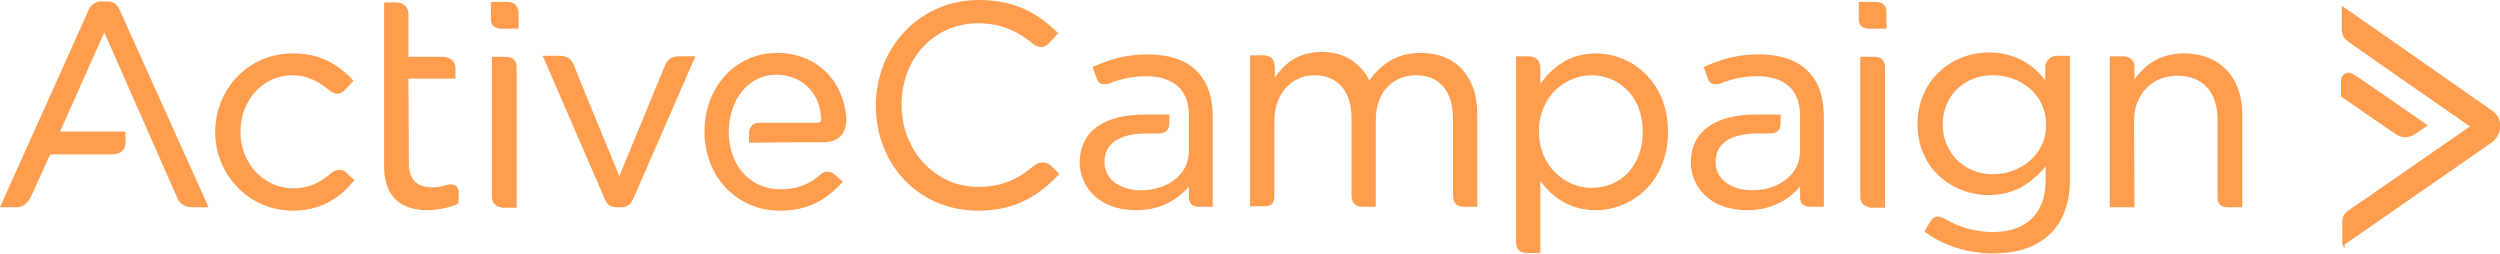<?xml version="1.0" encoding="UTF-8"?>
<svg width="512px" height="52px" viewBox="0 0 512 52" version="1.1" xmlns="http://www.w3.org/2000/svg" xmlns:xlink="http://www.w3.org/1999/xlink" preserveAspectRatio="xMidYMid">
    <title>ActiveCampaign</title>
    <g>
        <path d="M384.111,0.398 C385.958,0.398 386.347,1.505 386.347,2.437 L386.347,5.865 L382.817,5.865 C381.051,5.865 380.681,4.811 380.681,3.926 L380.681,0.401 L384.111,0.401 L384.111,0.398 Z M383.811,11.631 C385.275,11.631 386.049,12.369 386.049,13.768 L386.049,42.548 L382.867,42.548 L382.867,42.436 C381.727,42.334 380.979,41.506 380.979,40.312 L380.979,11.631 L383.811,11.631 L383.811,11.631 Z M215.387,34.072 C216.477,35.061 216.79,35.473 216.801,35.49 L216.928,35.659 L216.783,35.811 C211.875,40.952 206.946,43.145 200.3,43.145 C188.37,43.145 179.373,33.892 179.373,21.623 C179.373,9.498 188.609,0 200.399,0 C208.491,0 212.955,3.187 216.575,6.63 L216.751,6.797 L216.588,6.976 C216.58,6.986 215.679,7.986 214.791,8.874 C213.781,9.998 212.409,9.722 211.569,8.986 C208.142,6.111 204.561,4.771 200.3,4.771 C191.373,4.771 184.642,11.931 184.642,21.423 C184.642,30.871 191.52,38.273 200.3,38.273 C204.724,38.273 208.049,37.023 211.772,33.956 C212.689,33.142 214.23,32.914 215.387,34.072 Z M290.961,10.836 C298.105,10.836 302.542,15.616 302.542,23.312 L302.542,42.35 L299.907,42.35 C297.849,42.35 297.571,41.067 297.571,39.814 L297.571,24.306 C297.571,18.651 294.798,15.41 289.967,15.41 C285.884,15.41 281.764,18.252 281.764,24.604 L281.764,42.35 L279.031,42.35 C277.588,42.35 276.793,41.555 276.793,40.112 L276.793,24.207 C276.793,18.697 273.951,15.41 269.19,15.41 C264.437,15.41 260.989,19.318 260.989,24.704 L260.989,40.112 C260.989,41.899 260.205,42.25 258.851,42.25 L256.018,42.25 L256.018,11.333 L258.752,11.333 C260.236,11.333 261.087,12.183 261.087,13.669 L261.087,15.854 C262.995,13.177 265.688,10.639 270.681,10.639 C276.484,10.639 279.256,14.124 280.459,16.463 C283.148,12.68 286.588,10.836 290.959,10.836 L290.961,10.836 Z M326.849,10.936 C334.004,10.936 341.611,16.562 341.611,26.99 C341.611,37.419 334.004,43.045 326.847,43.045 C322.235,43.045 318.507,41.098 315.466,37.095 L315.466,51.795 L312.633,51.795 C311.234,51.795 310.495,51.02 310.495,49.557 L310.495,11.532 L312.931,11.532 C314.589,11.532 315.464,12.374 315.464,13.967 L315.464,17.157 C318.508,12.971 322.238,10.936 326.849,10.936 L326.849,10.936 Z M336.441,26.99 C336.441,19.387 331.164,15.41 325.953,15.41 C320.651,15.41 315.168,19.704 315.168,26.89 C315.168,34.139 320.65,38.472 325.953,38.472 C332.129,38.472 336.441,33.751 336.441,26.99 Z M418.853,13.77 C418.853,12.263 420.233,11.433 421.188,11.433 L423.922,11.433 L423.922,36.832 C423.922,46.404 418.215,51.892 408.265,51.892 C403.052,51.892 398.357,50.438 394.303,47.572 L394.13,47.449 L394.226,47.258 C394.237,47.234 394.537,46.638 395.329,45.35 C395.752,44.661 396.295,44.341 396.9,44.349 C397.398,44.361 397.951,44.578 398.753,45.07 C401.63,46.677 404.87,47.52 408.166,47.519 C415.02,47.519 418.951,43.659 418.951,36.932 L418.951,34.064 C415.695,38.031 411.865,39.963 407.271,39.963 C400.212,39.963 392.708,34.857 392.708,25.398 C392.708,21.179 394.311,17.362 397.224,14.653 C399.901,12.164 403.562,10.735 407.271,10.735 C413.116,10.735 416.748,13.682 418.853,16.394 L418.853,13.77 Z M419.052,25.598 C419.052,18.98 413.443,15.408 408.167,15.408 C402.204,15.408 397.876,19.653 397.876,25.499 C397.876,31.308 402.3,35.688 408.167,35.688 C413.518,35.688 419.052,31.914 419.052,25.598 L419.052,25.598 Z M447.335,10.936 C454.55,10.936 459.213,15.793 459.213,23.311 L459.213,42.447 L456.18,42.447 C454.791,42.447 454.145,41.771 454.145,40.312 L454.145,24.406 C454.145,18.834 451.078,15.509 445.942,15.509 C440.703,15.509 437.045,19.331 437.045,24.803 L437.146,42.447 L432.074,42.447 L432.074,11.532 L434.808,11.532 C435.971,11.532 437.145,12.192 437.145,13.669 L437.145,16.301 C439.572,12.739 442.996,10.936 447.335,10.936 L447.335,10.936 Z M360.25,11.134 C368.709,11.134 373.422,15.527 373.523,23.508 L373.523,42.35 L370.788,42.35 C369.33,42.35 368.65,41.702 368.65,40.312 L368.65,38.22 C365.927,41.381 362.212,43.045 357.865,43.045 C349.908,43.045 346.282,37.969 346.282,33.253 C346.282,27.03 351.12,23.462 359.555,23.462 L364.673,23.462 L364.673,25.201 C364.673,26.639 363.942,27.338 362.437,27.338 L359.952,27.338 C354.406,27.338 351.352,29.404 351.352,33.153 C351.352,37.15 355.191,38.969 358.758,38.969 C364.49,38.969 368.648,35.603 368.648,30.967 L368.648,23.609 C368.648,18.447 365.526,15.607 359.853,15.607 C357.296,15.607 354.993,16.062 352.388,17.082 C351.44,17.397 350.288,17.37 349.879,16.346 C349.568,15.552 349.269,14.754 348.981,13.951 L348.904,13.736 L349.113,13.64 C352.928,11.907 356.363,11.134 360.25,11.134 L360.25,11.134 Z M235.091,11.134 C243.549,11.134 248.263,15.527 248.364,23.508 L248.364,42.35 L245.629,42.35 C244.171,42.35 243.491,41.702 243.491,40.312 L243.491,38.22 C240.769,41.381 237.055,43.045 232.706,43.045 C224.749,43.045 221.124,37.969 221.124,33.253 C221.124,27.03 225.962,23.462 234.397,23.462 L239.479,23.462 L239.479,25.201 C239.479,26.639 238.746,27.338 237.242,27.338 L234.793,27.338 C229.247,27.338 226.195,29.404 226.195,33.153 C226.195,37.15 230.034,38.969 233.6,38.969 C239.333,38.969 243.491,35.603 243.491,30.967 L243.491,23.609 C243.491,18.447 240.367,15.607 234.694,15.607 C232.137,15.607 229.835,16.062 227.229,17.082 C226.276,17.401 225.129,17.37 224.721,16.346 C224.409,15.552 224.11,14.754 223.824,13.951 L223.744,13.733 L223.957,13.64 C226.908,12.338 230.298,11.134 235.091,11.134 L235.091,11.134 Z M510.31,22.615 C511.429,23.401 512,24.372 512,25.499 L512,26.058 C511.987,26.929 511.675,28.153 510.31,29.178 L510.306,29.181 C509.648,29.651 502.959,34.285 495.877,39.193 C488.949,43.994 481.142,49.404 480.188,50.079 L480.188,50.86 L479.725,50.081 C479.703,50.041 479.682,50.007 479.706,49.953 L479.692,49.953 L479.692,45.878 C479.692,44.488 479.845,43.82 481.392,42.789 C482.684,41.959 503.135,27.777 505.849,25.898 C503.156,24.027 482.968,10.012 481.585,8.999 L481.421,8.881 C480.398,8.14 479.594,7.557 479.594,6.014 L479.594,1.164 L479.982,1.436 C481.189,2.276 509.52,22.024 510.31,22.615 L510.31,22.615 Z M492.602,28.101 C491.902,28.101 491.207,27.857 490.477,27.371 C488.707,26.19 479.629,19.877 479.538,19.813 L479.432,19.739 L479.432,16.626 C479.432,15.911 479.74,15.346 480.28,15.071 C480.859,14.776 481.581,14.873 482.213,15.331 C483.579,16.21 496.788,25.375 496.921,25.47 L497.22,25.677 L496.916,25.88 C496.916,25.88 496.023,26.475 495.032,27.168 C494.184,27.79 493.391,28.101 492.602,28.101 L492.602,28.101 Z M70.942,35.362 C71.912,36.332 72.409,36.733 72.414,36.738 L72.614,36.898 L72.448,37.093 C70.032,39.91 66.428,43.145 59.931,43.145 C51.189,43.145 44.075,35.942 44.075,27.089 C44.075,18.031 51.04,10.936 59.931,10.936 C64.928,10.936 68.725,12.616 72.242,16.383 L72.396,16.549 L72.244,16.718 C71.691,17.33 71.124,17.93 70.545,18.518 C69.57,19.489 68.548,19.433 67.227,18.334 C65.444,16.888 63.166,15.408 59.832,15.408 C53.896,15.408 49.244,20.496 49.244,26.99 C49.244,33.485 54.026,38.573 60.129,38.573 C62.945,38.573 65.531,37.523 67.817,35.455 C68.488,34.917 69.884,34.304 70.942,35.364 L70.942,35.362 Z M103.971,0.399 C105.33,0.399 106.207,1.316 106.207,2.736 L106.207,5.867 L102.679,5.867 C100.912,5.867 100.54,4.812 100.54,3.927 L100.54,0.401 L103.971,0.401 L103.971,0.399 Z M103.573,11.633 C105.037,11.633 105.809,12.37 105.809,13.77 L105.809,42.55 L102.629,42.55 L102.629,42.438 C101.488,42.335 100.739,41.508 100.739,40.314 L100.739,11.631 L103.573,11.631 L103.573,11.633 Z M136.249,13.273 C136.738,12.099 137.626,11.53 138.963,11.53 L142.425,11.53 L142.273,11.878 C142.151,12.157 130.138,39.727 129.646,40.809 C129.125,41.957 128.373,42.447 127.134,42.447 L126.536,42.447 C125.257,42.447 124.462,42.202 123.922,40.904 C123.433,39.827 111.418,12.058 111.298,11.777 L111.147,11.429 L114.706,11.429 C116.064,11.429 117.011,12.051 117.521,13.273 C117.881,14.355 125.414,32.631 126.834,36.079 C128.258,32.632 135.801,14.347 136.249,13.273 L136.249,13.273 Z M167.395,25.151 C167.683,25.151 167.897,25.074 168.02,24.922 C168.193,24.718 168.235,24.348 168.144,23.851 C167.733,18.731 164.037,15.307 158.944,15.307 C153.891,15.307 149.946,19.467 149.35,25.422 C149.348,25.44 149.252,26.126 149.252,27.088 C149.252,27.953 149.348,28.638 149.348,28.644 C149.983,34.703 154.197,38.769 159.838,38.769 C163.113,38.769 165.79,37.783 168.022,35.752 C168.615,35.159 169.742,34.792 170.93,35.741 C171.731,36.443 172.427,37.039 172.427,37.039 L172.622,37.206 L172.449,37.395 C168.825,41.37 164.905,43.143 159.739,43.143 C150.927,43.143 144.281,36.197 144.281,26.99 C144.281,17.779 150.671,10.835 159.143,10.835 C166.877,10.835 172.569,16.076 173.308,23.883 C173.432,25.552 173.055,26.908 172.218,27.809 C171.407,28.682 170.186,29.127 168.588,29.127 C165.869,29.127 159.306,29.136 153.654,29.226 L153.402,29.229 L153.402,27.286 C153.402,25.949 154.201,25.149 155.539,25.149 L167.395,25.149 L167.395,25.151 Z M24.468,1.932 C25.058,3.211 42.387,41.708 42.563,42.096 L42.72,42.447 L39.751,42.447 C39.12,42.447 37.199,42.447 36.443,40.811 C35.894,39.62 23.218,10.848 21.358,6.627 L12.298,26.94 L25.709,26.94 L25.709,29.178 C25.709,30.635 24.651,31.613 23.075,31.613 L10.286,31.613 C9.804,32.677 6.824,39.229 6.276,40.415 C5.506,41.845 4.609,42.449 3.267,42.449 L0,42.449 L0.157,42.096 C0.333,41.705 17.857,2.722 18.25,1.837 C18.795,0.853 19.672,0.298 20.664,0.298 L21.857,0.298 C23.199,0.298 23.856,0.71 24.465,1.927 L24.468,1.933 L24.468,1.932 Z M93.365,38.071 C93.646,38.28 93.979,38.7 93.979,39.514 C93.979,40.609 93.883,41.492 93.88,41.531 L93.864,41.664 L93.743,41.725 C92.166,42.515 89.645,43.044 87.468,43.044 C81.795,43.044 78.67,39.918 78.67,34.245 L78.67,0.497 L81.107,0.497 C82.646,0.497 83.64,1.414 83.64,2.834 L83.64,11.631 L90.65,11.631 C91.918,11.631 93.283,12.362 93.283,13.967 L93.283,16.104 L83.641,16.104 L83.741,33.551 C83.741,36.75 85.363,38.373 88.561,38.373 C89.611,38.373 90.364,38.188 91.478,37.885 C92.216,37.664 92.905,37.731 93.365,38.073 L93.365,38.071 Z" fill="rgb(255,157,78)"></path>
    </g>
</svg>
